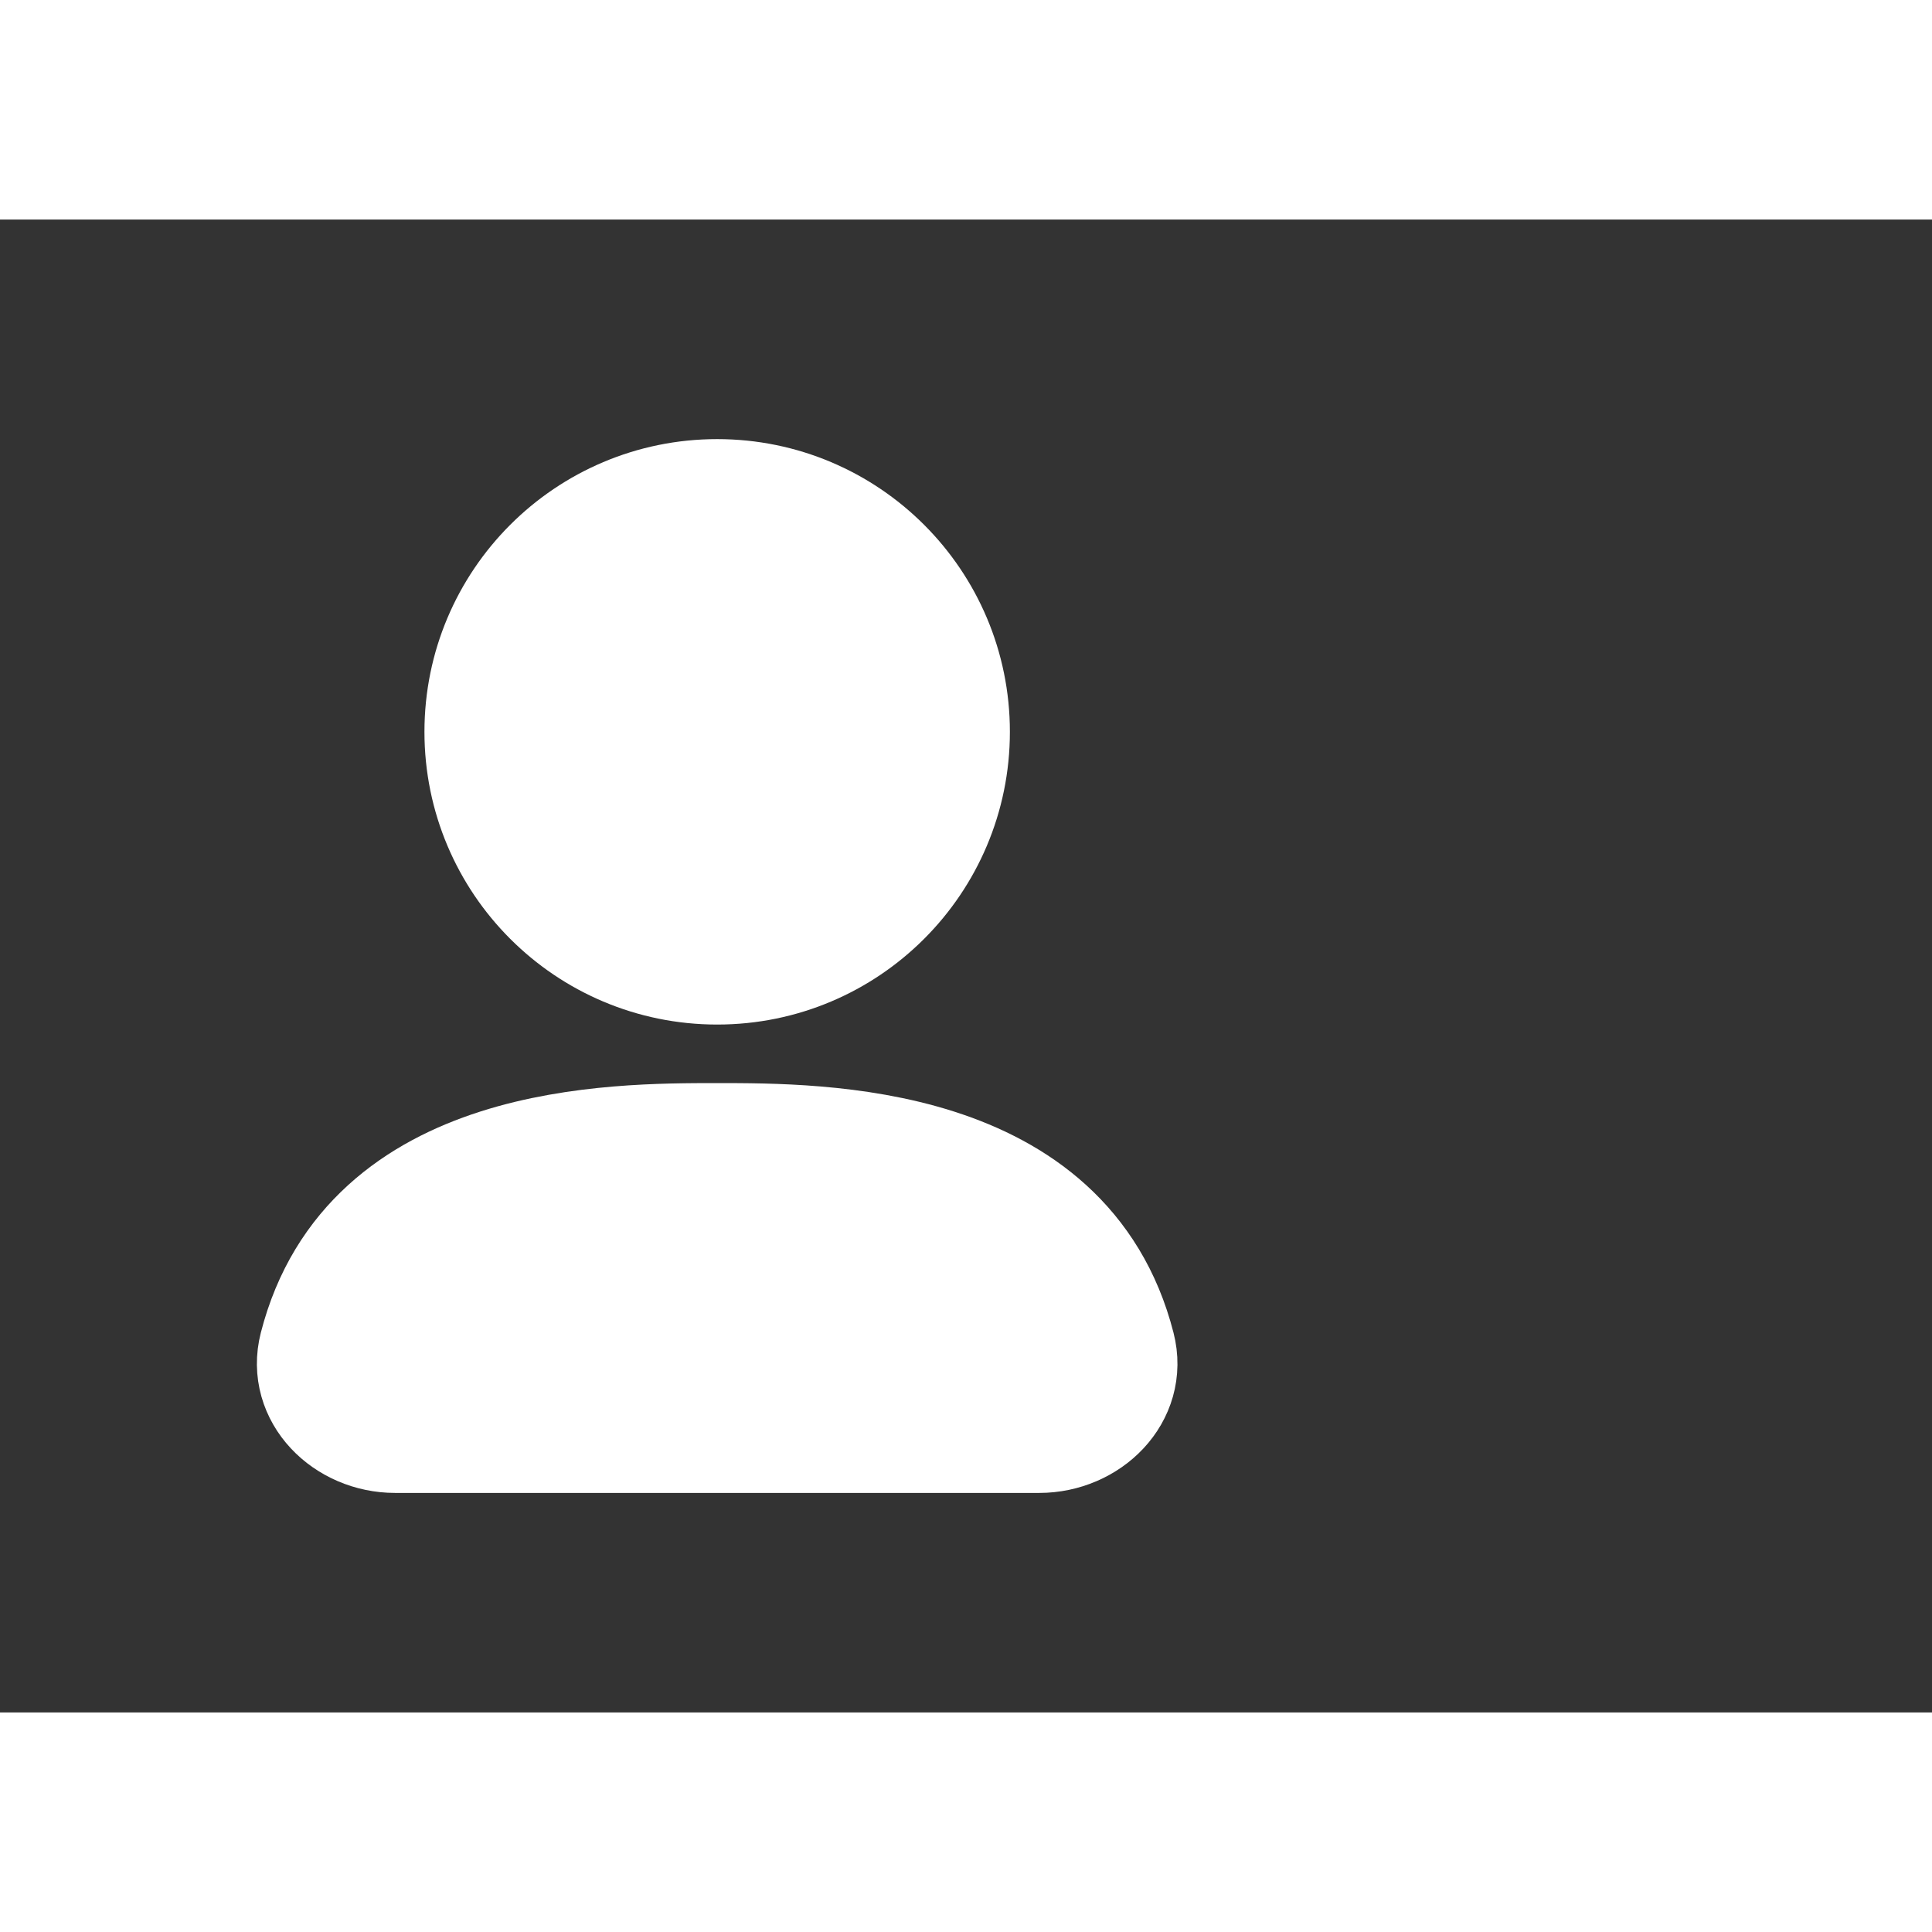 <svg width="32" height="32" viewBox="0 0 44 34" fill="none" xmlns="http://www.w3.org/2000/svg">
<rect x="0" y="0" width="44" height="34" fill="#333333" stroke="none"/>
<circle cx="16.333" cy="11.667" r="5.333" fill="#FFFFFF" stroke="#FFFFFF" stroke-width="2.667"/>
<path d="M16.333 21C13.963 21 8.432 21 7.232 25.682C6.958 26.752 7.895 27.667 9 27.667H23.667C24.771 27.667 25.709 26.752 25.434 25.682C24.234 21 18.704 21 16.333 21Z" fill="#FFFFFF" stroke="#FFFFFF" stroke-width="2.667" stroke-linejoin="round"/>
</svg> 